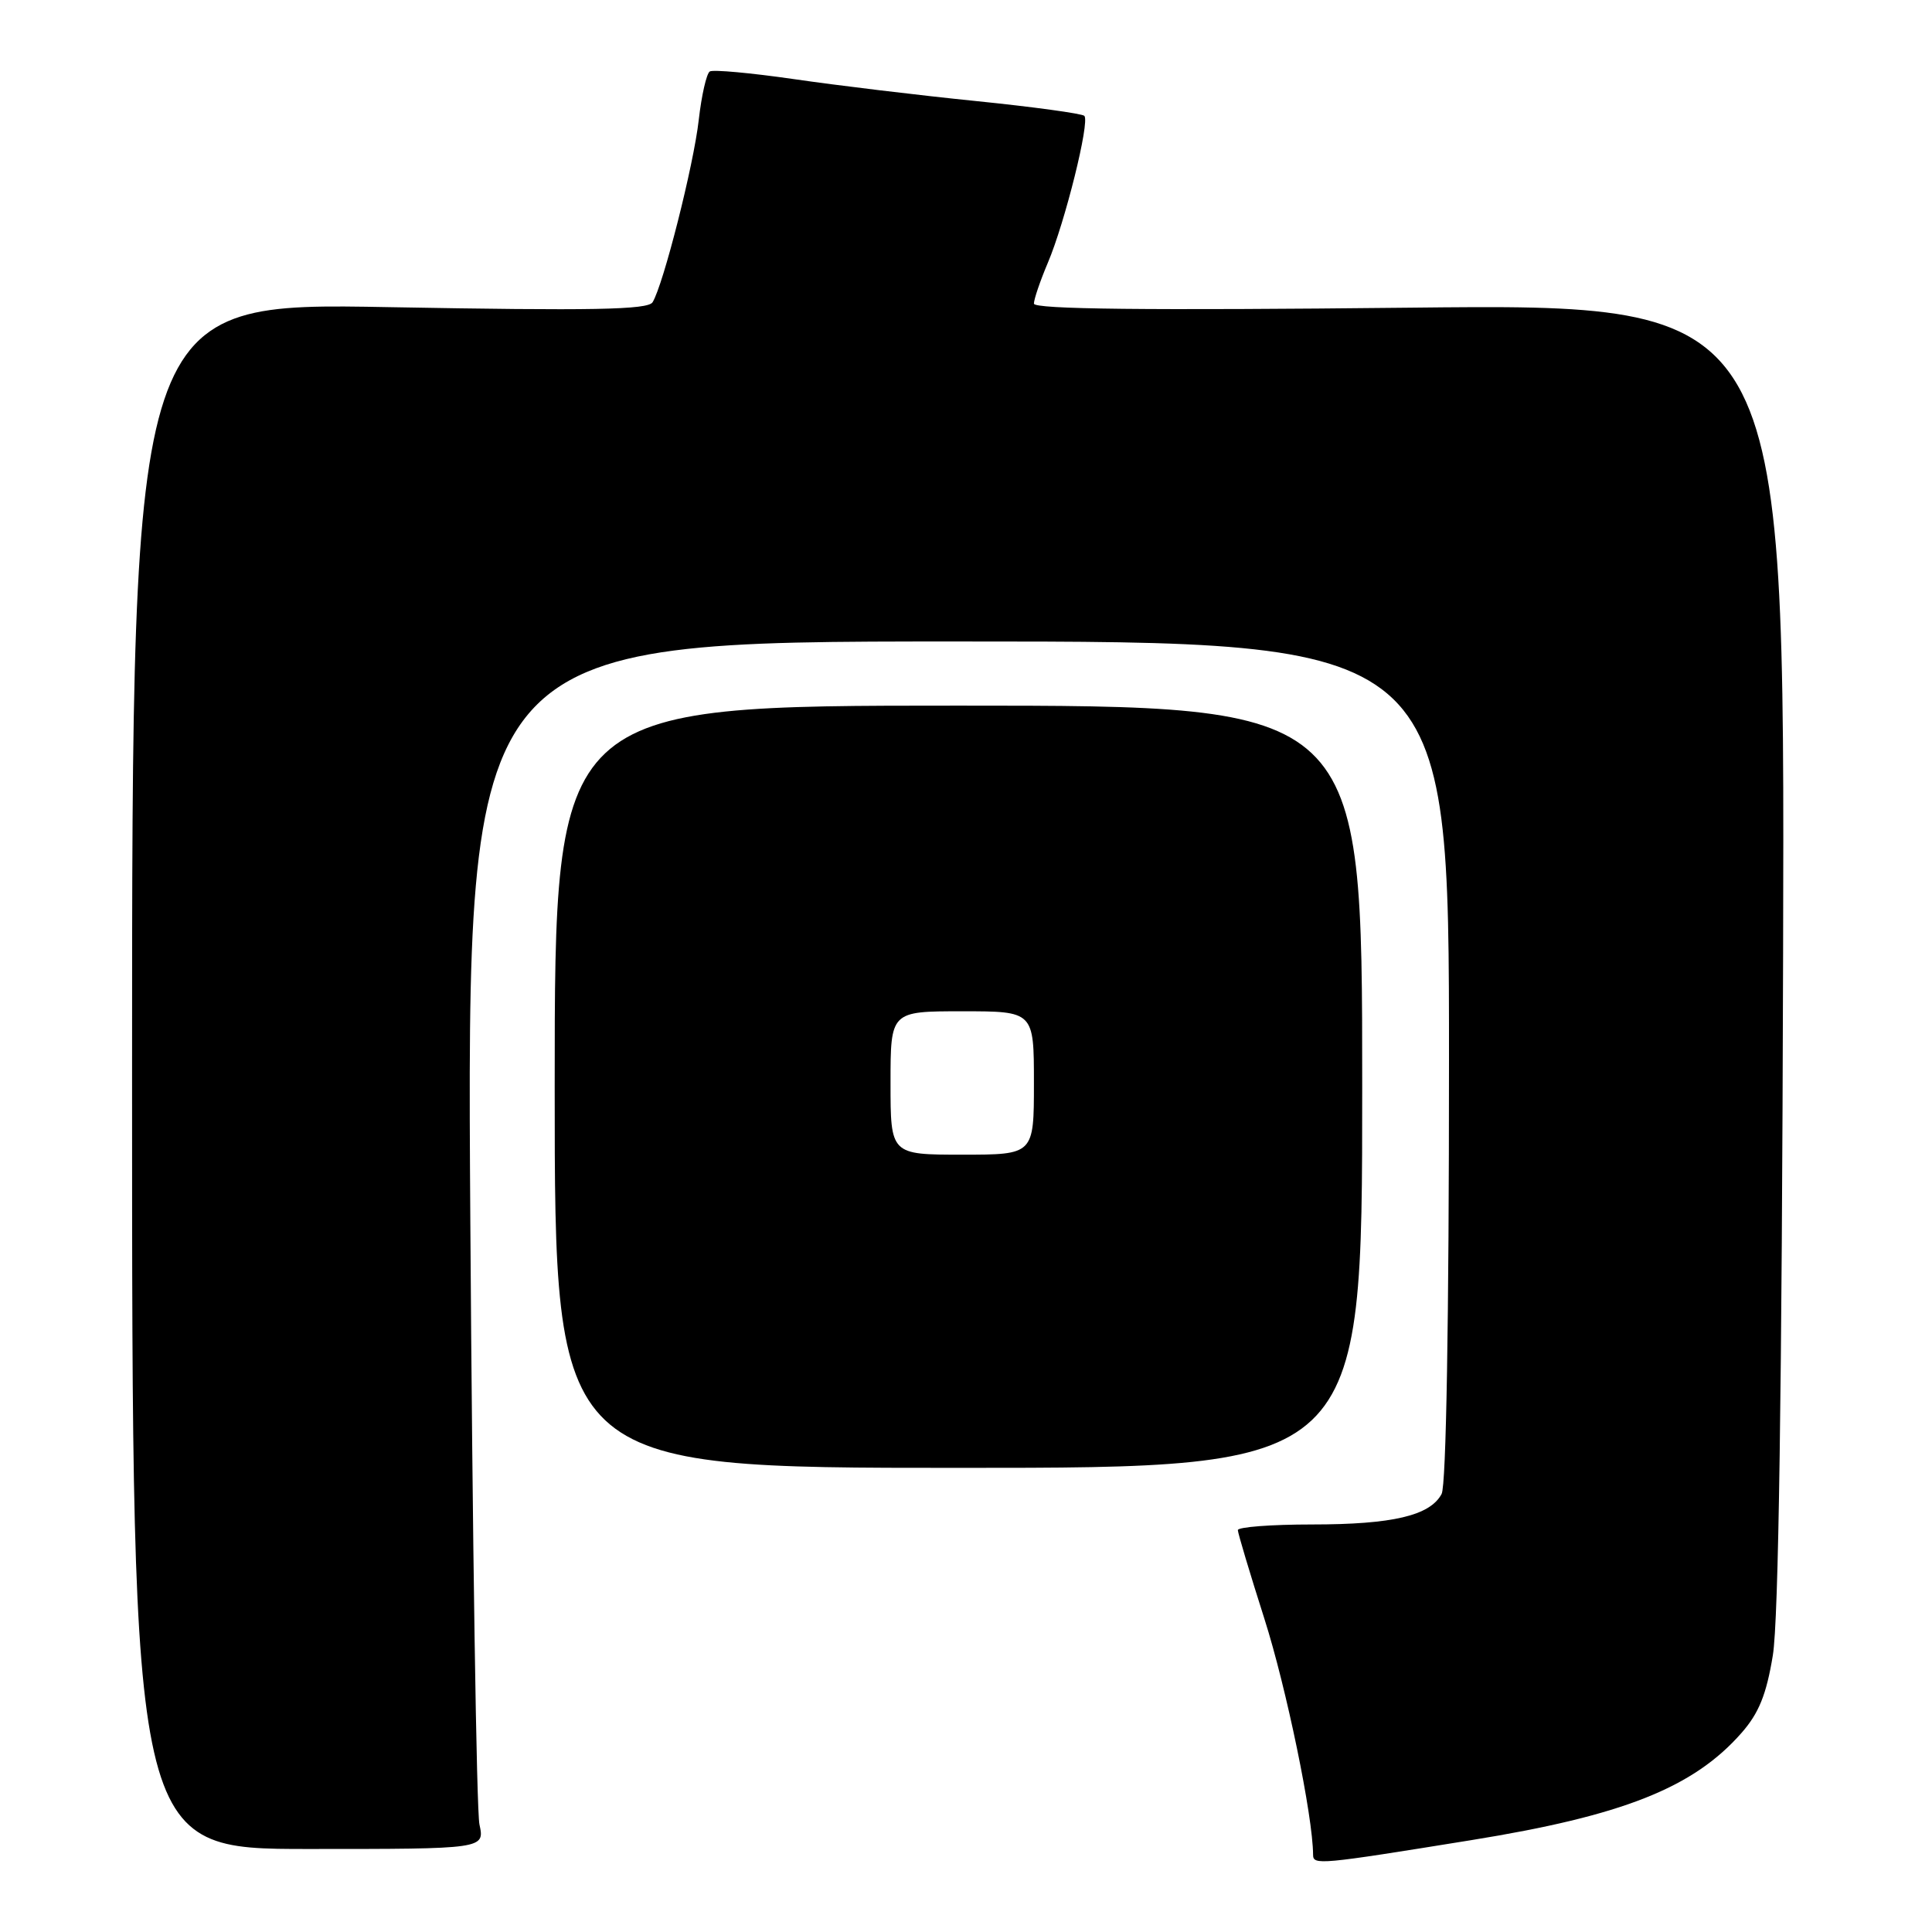 <?xml version="1.0" encoding="UTF-8" standalone="no"?>
<!DOCTYPE svg PUBLIC "-//W3C//DTD SVG 1.1//EN" "http://www.w3.org/Graphics/SVG/1.1/DTD/svg11.dtd" >
<svg xmlns="http://www.w3.org/2000/svg" xmlns:xlink="http://www.w3.org/1999/xlink" version="1.1" viewBox="0 0 256 256">
 <g >
 <path fill="currentColor"
d=" M 194.94 243.83 C 215.04 240.59 224.39 236.88 230.76 229.62 C 233.06 227.00 234.06 224.54 234.91 219.34 C 235.67 214.73 236.11 184.41 236.27 126.37 C 236.50 40.24 236.50 40.24 186.75 40.77 C 151.87 41.14 137.00 40.98 137.00 40.23 C 137.00 39.65 137.83 37.22 138.84 34.83 C 141.11 29.50 144.44 16.11 143.68 15.35 C 143.38 15.05 136.91 14.16 129.32 13.39 C 121.72 12.62 110.85 11.31 105.17 10.48 C 99.48 9.66 94.48 9.20 94.05 9.47 C 93.62 9.74 92.96 12.62 92.59 15.87 C 91.92 21.87 87.89 37.75 86.47 40.05 C 85.85 41.05 78.50 41.19 51.59 40.70 C 17.50 40.07 17.50 40.07 17.50 142.54 C 17.50 245.00 17.50 245.00 40.86 245.00 C 64.23 245.00 64.23 245.00 63.53 241.75 C 63.14 239.96 62.60 203.96 62.32 161.75 C 61.82 85.00 61.82 85.00 126.91 85.00 C 192.00 85.00 192.00 85.00 192.00 140.57 C 192.00 174.90 191.63 196.83 191.02 197.96 C 189.49 200.83 184.51 202.00 173.85 202.00 C 168.43 202.00 164.01 202.34 164.02 202.75 C 164.03 203.16 165.61 208.45 167.54 214.50 C 170.45 223.62 173.97 240.67 173.99 245.76 C 174.00 247.16 174.77 247.09 194.94 243.83 Z  M 180.50 144.00 C 180.50 93.50 180.50 93.50 127.00 93.50 C 73.50 93.50 73.50 93.50 73.50 144.00 C 73.50 194.50 73.50 194.50 127.00 194.50 C 180.50 194.50 180.50 194.50 180.50 144.00 Z  M 118.00 143.50 C 118.00 134.00 118.00 134.00 127.50 134.00 C 137.00 134.00 137.00 134.00 137.00 143.50 C 137.00 153.00 137.00 153.00 127.50 153.00 C 118.00 153.00 118.00 153.00 118.00 143.50 Z "/>
</g>
</svg>